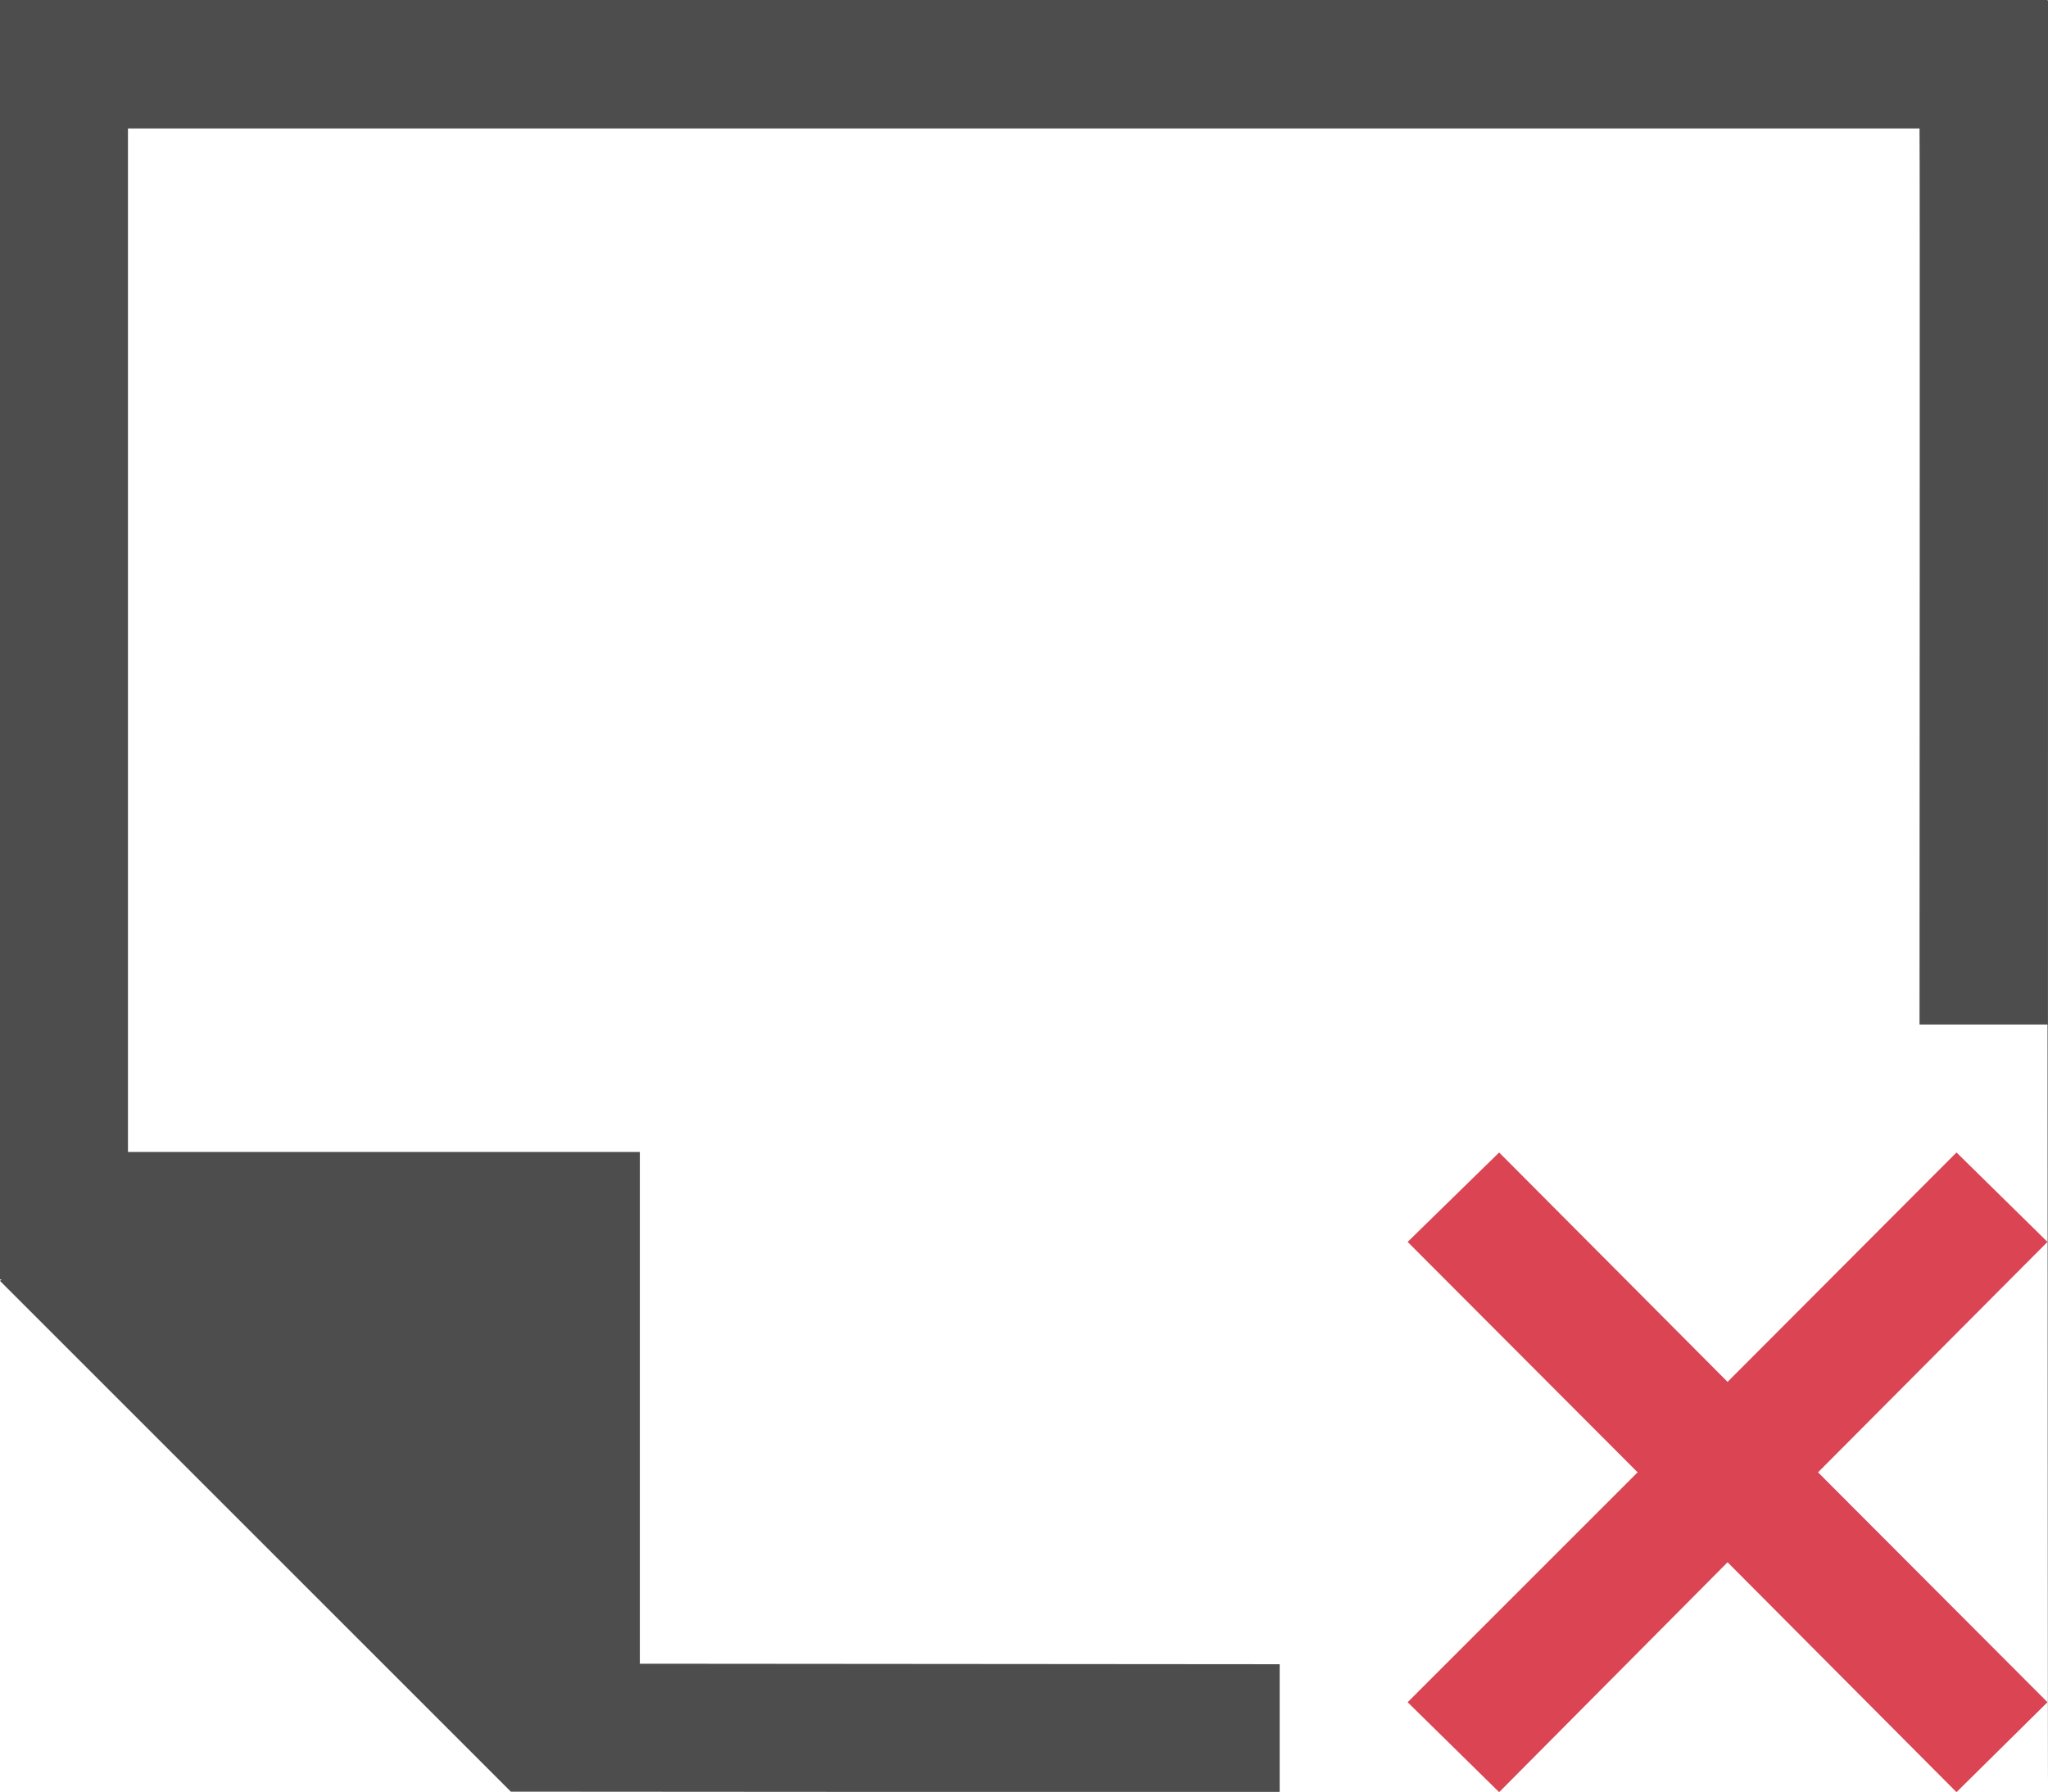 <?xml version="1.0" encoding="UTF-8"?>
<svg xmlns="http://www.w3.org/2000/svg" xmlns:xlink="http://www.w3.org/1999/xlink" width="16.004pt" height="14.006pt" viewBox="0 0 16.004 14.006" version="1.1">
<g id="surface1">
<path style=" stroke:none;fill-rule:nonzero;fill:rgb(30.196%,30.196%,30.196%);fill-opacity:1;" d="M 0 0 L 0 10 L 0.012 10 L 0 10.012 L 3.992 14.004 L 4.004 14.004 L 10 14.008 L 10 13.008 L 5 13.004 L 5 9.004 L 1 9.004 L 1 1.004 L 15 1.004 C 15.004 1.008 15 8.008 15 8.008 L 16 8.008 C 16.004 22.695 16.004 5.949 16.004 1.004 L 16.004 0.004 L 16 0.004 L 16 0 Z M 0 0 "/>
<path style=" stroke:none;fill-rule:nonzero;fill:rgb(85.49%,26.667%,32.549%);fill-opacity:1;" d="M 11.715 9.008 L 11 9.707 L 12.797 11.508 L 11 13.305 L 11.715 14.008 L 13.5 12.211 L 15.289 14.008 L 16 13.305 L 14.207 11.508 L 16 9.707 L 15.289 9.008 L 13.5 10.801 Z M 11.715 9.008 "/>
</g>
</svg>
